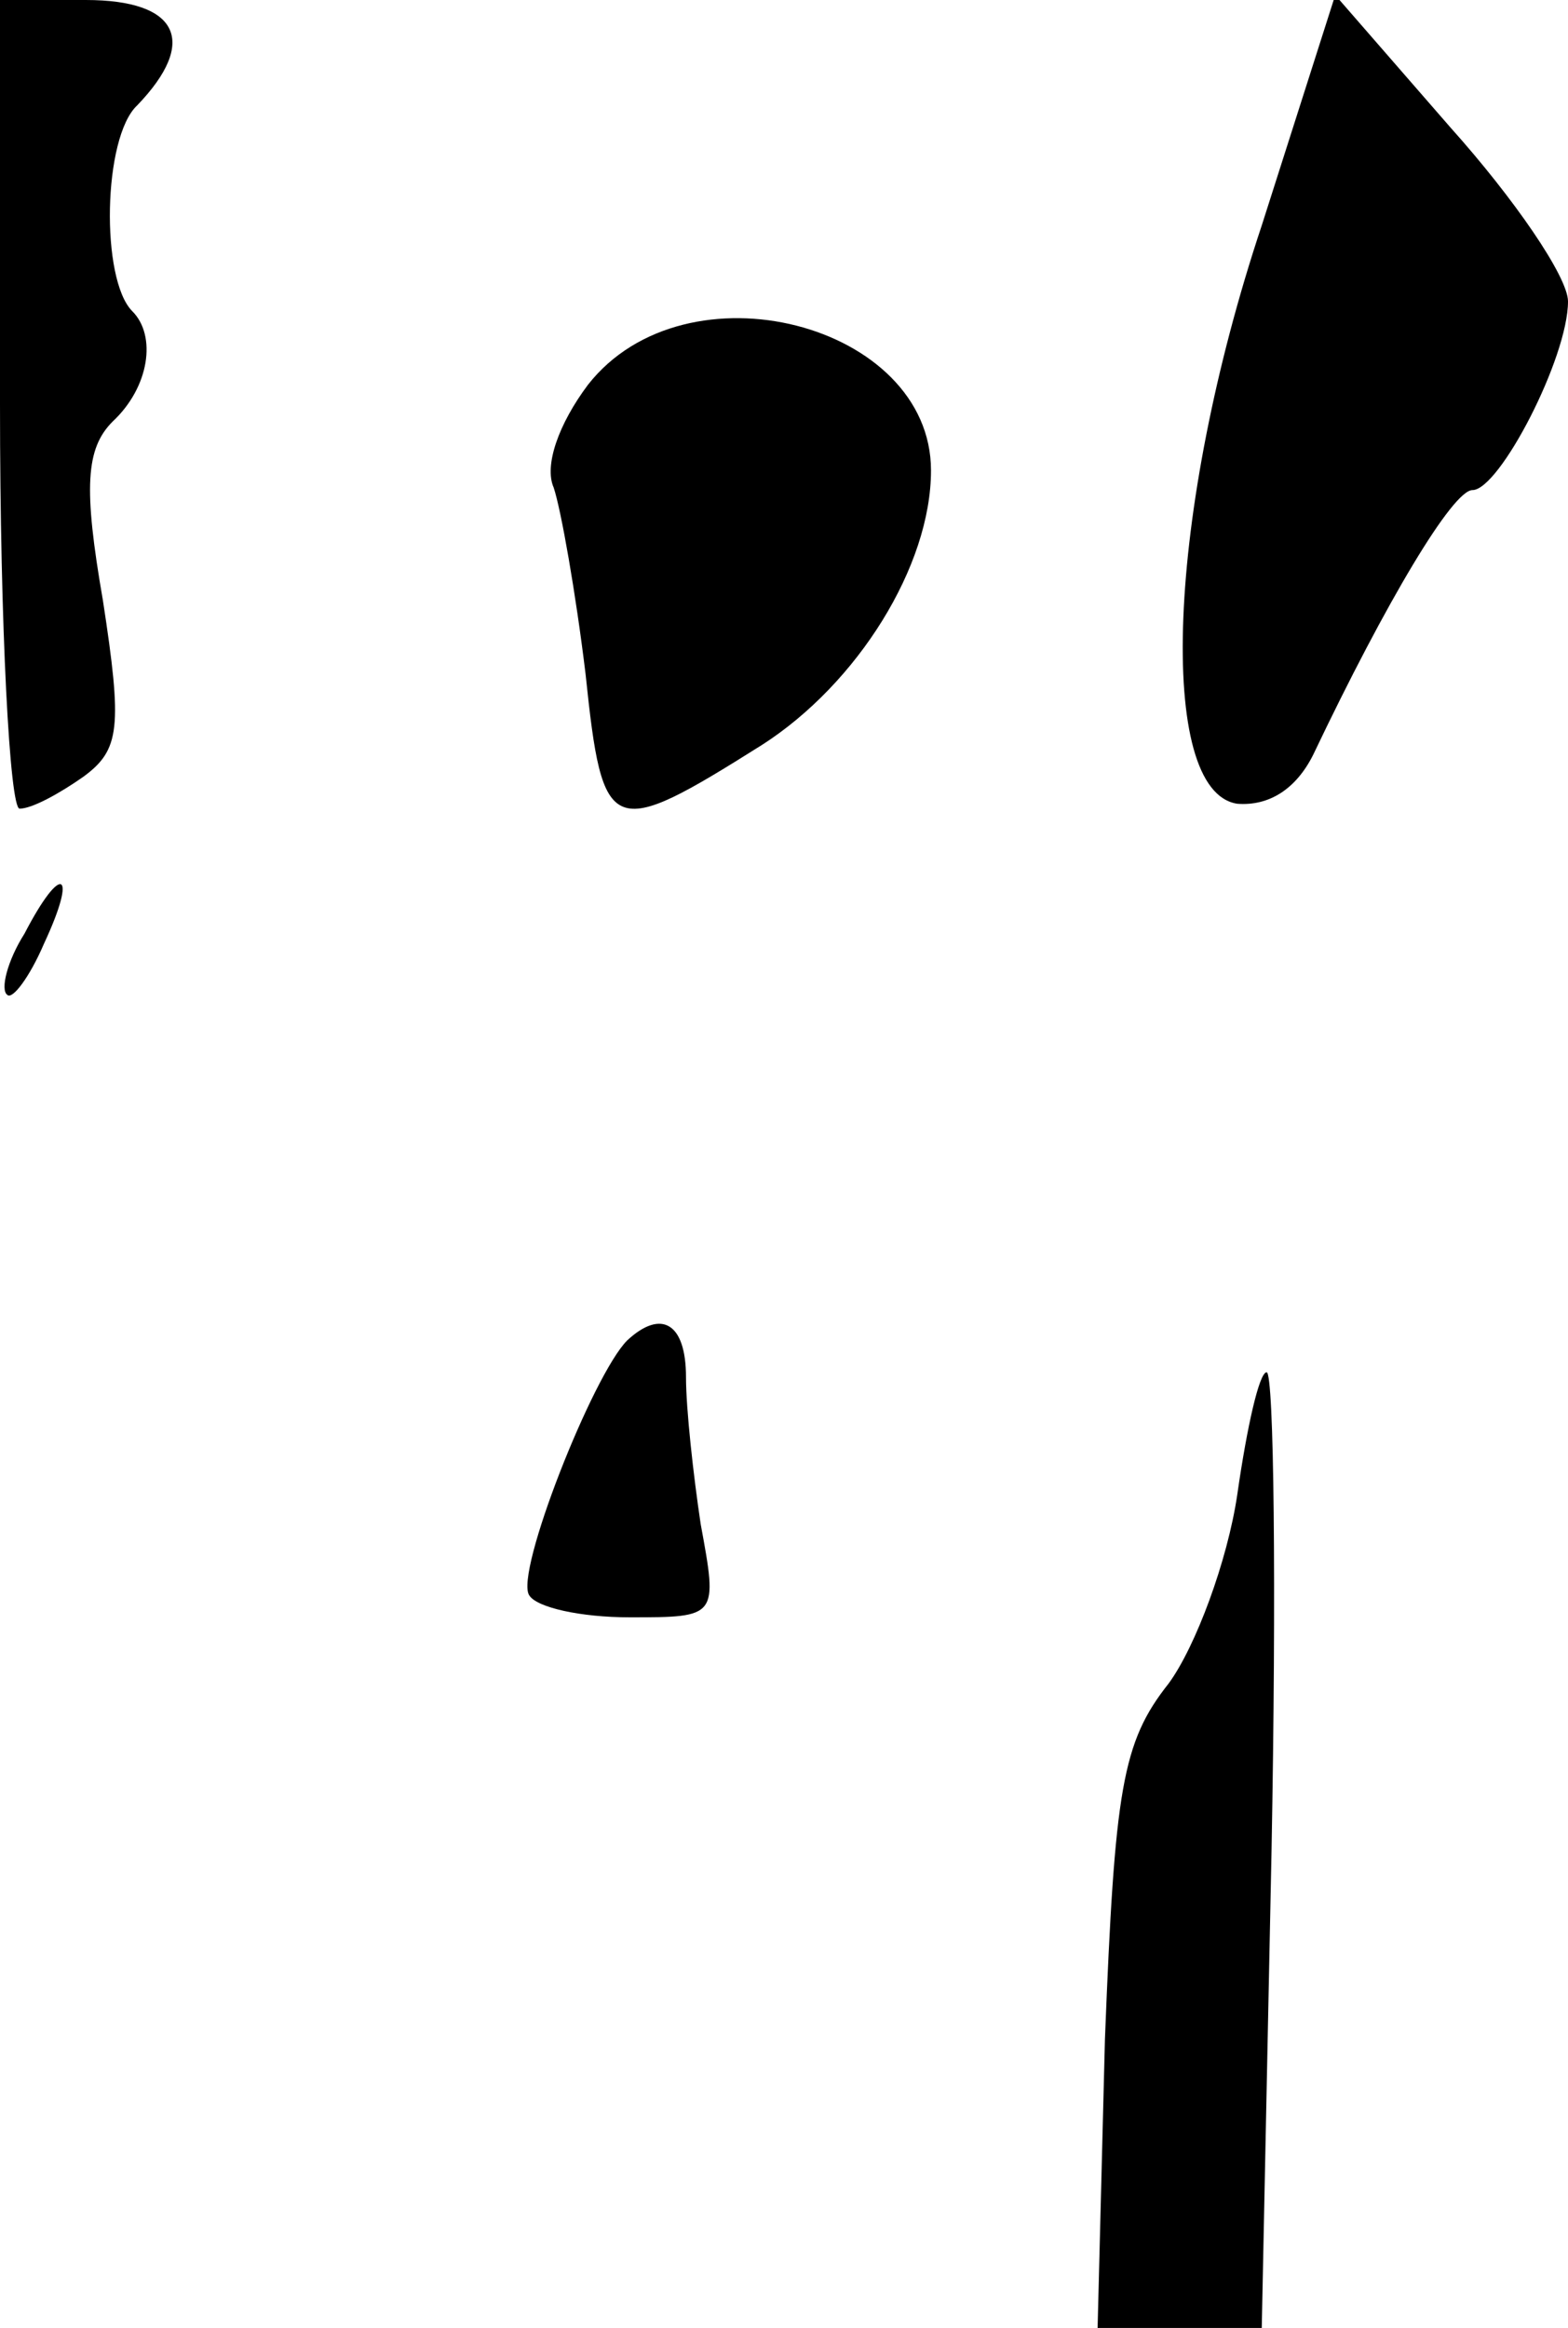 <?xml version="1.0" standalone="no"?>
<!DOCTYPE svg PUBLIC "-//W3C//DTD SVG 20010904//EN"
 "http://www.w3.org/TR/2001/REC-SVG-20010904/DTD/svg10.dtd">
<svg version="1.0" xmlns="http://www.w3.org/2000/svg"
 width="64pt" height="95pt" viewBox="0 0 64 95"
 preserveAspectRatio="xMidYMid meet">
<g transform="translate(0,95) scale(0.1,-0.1)"
fill="#000000" stroke="none">
<path fill="#000000" stroke="none" d="M0 785 c0 -91 4 -165 8 -165 5 0 16 6
26 13 15 11 16 20 8 72 -8 46 -7 62 4 73 15 14 18 35 8 45 -13 13 -12 71 2 84
25 26 17 43 -21 43 l-35 0 0 -165z"/>
<path fill="#000000" stroke="none" d="M515 858 c-39 -117 -43 -231 -10 -236
13 -1 24 6 31 20 30 63 57 108 65 108 11 0 39 54 39 77 0 10 -22 42 -48 71
l-47 54 -30 -94z"/>
<path fill="#000000" stroke="none" d="M240 793 c-12 -16 -18 -33 -14 -42 3
-9 9 -43 13 -76 7 -67 10 -68 72 -29 39 25 69 73 69 112 0 60 -100 86 -140 35z"/>
<path fill="#000000" stroke="none" d="M10 569 c-7 -11 -10 -23 -7 -25 2 -2 9
7 15 21 14 30 7 33 -8 4z"/>
<path fill="#000000" stroke="none" d="M256 403 c-14 -14 -46 -95 -40 -104 3
-5 21 -9 41 -9 36 0 36 0 29 38 -3 20 -6 47 -6 60 0 22 -10 28 -24 15z"/>
<path fill="#000000" stroke="none" d="M505 340 c-4 -27 -17 -62 -28 -77 -19
-24 -22 -43 -26 -145 l-3 -118 33 0 34 0 4 195 c2 107 1 195 -2 195 -3 0 -8
-22 -12 -50z"/>
</g>
</svg>
